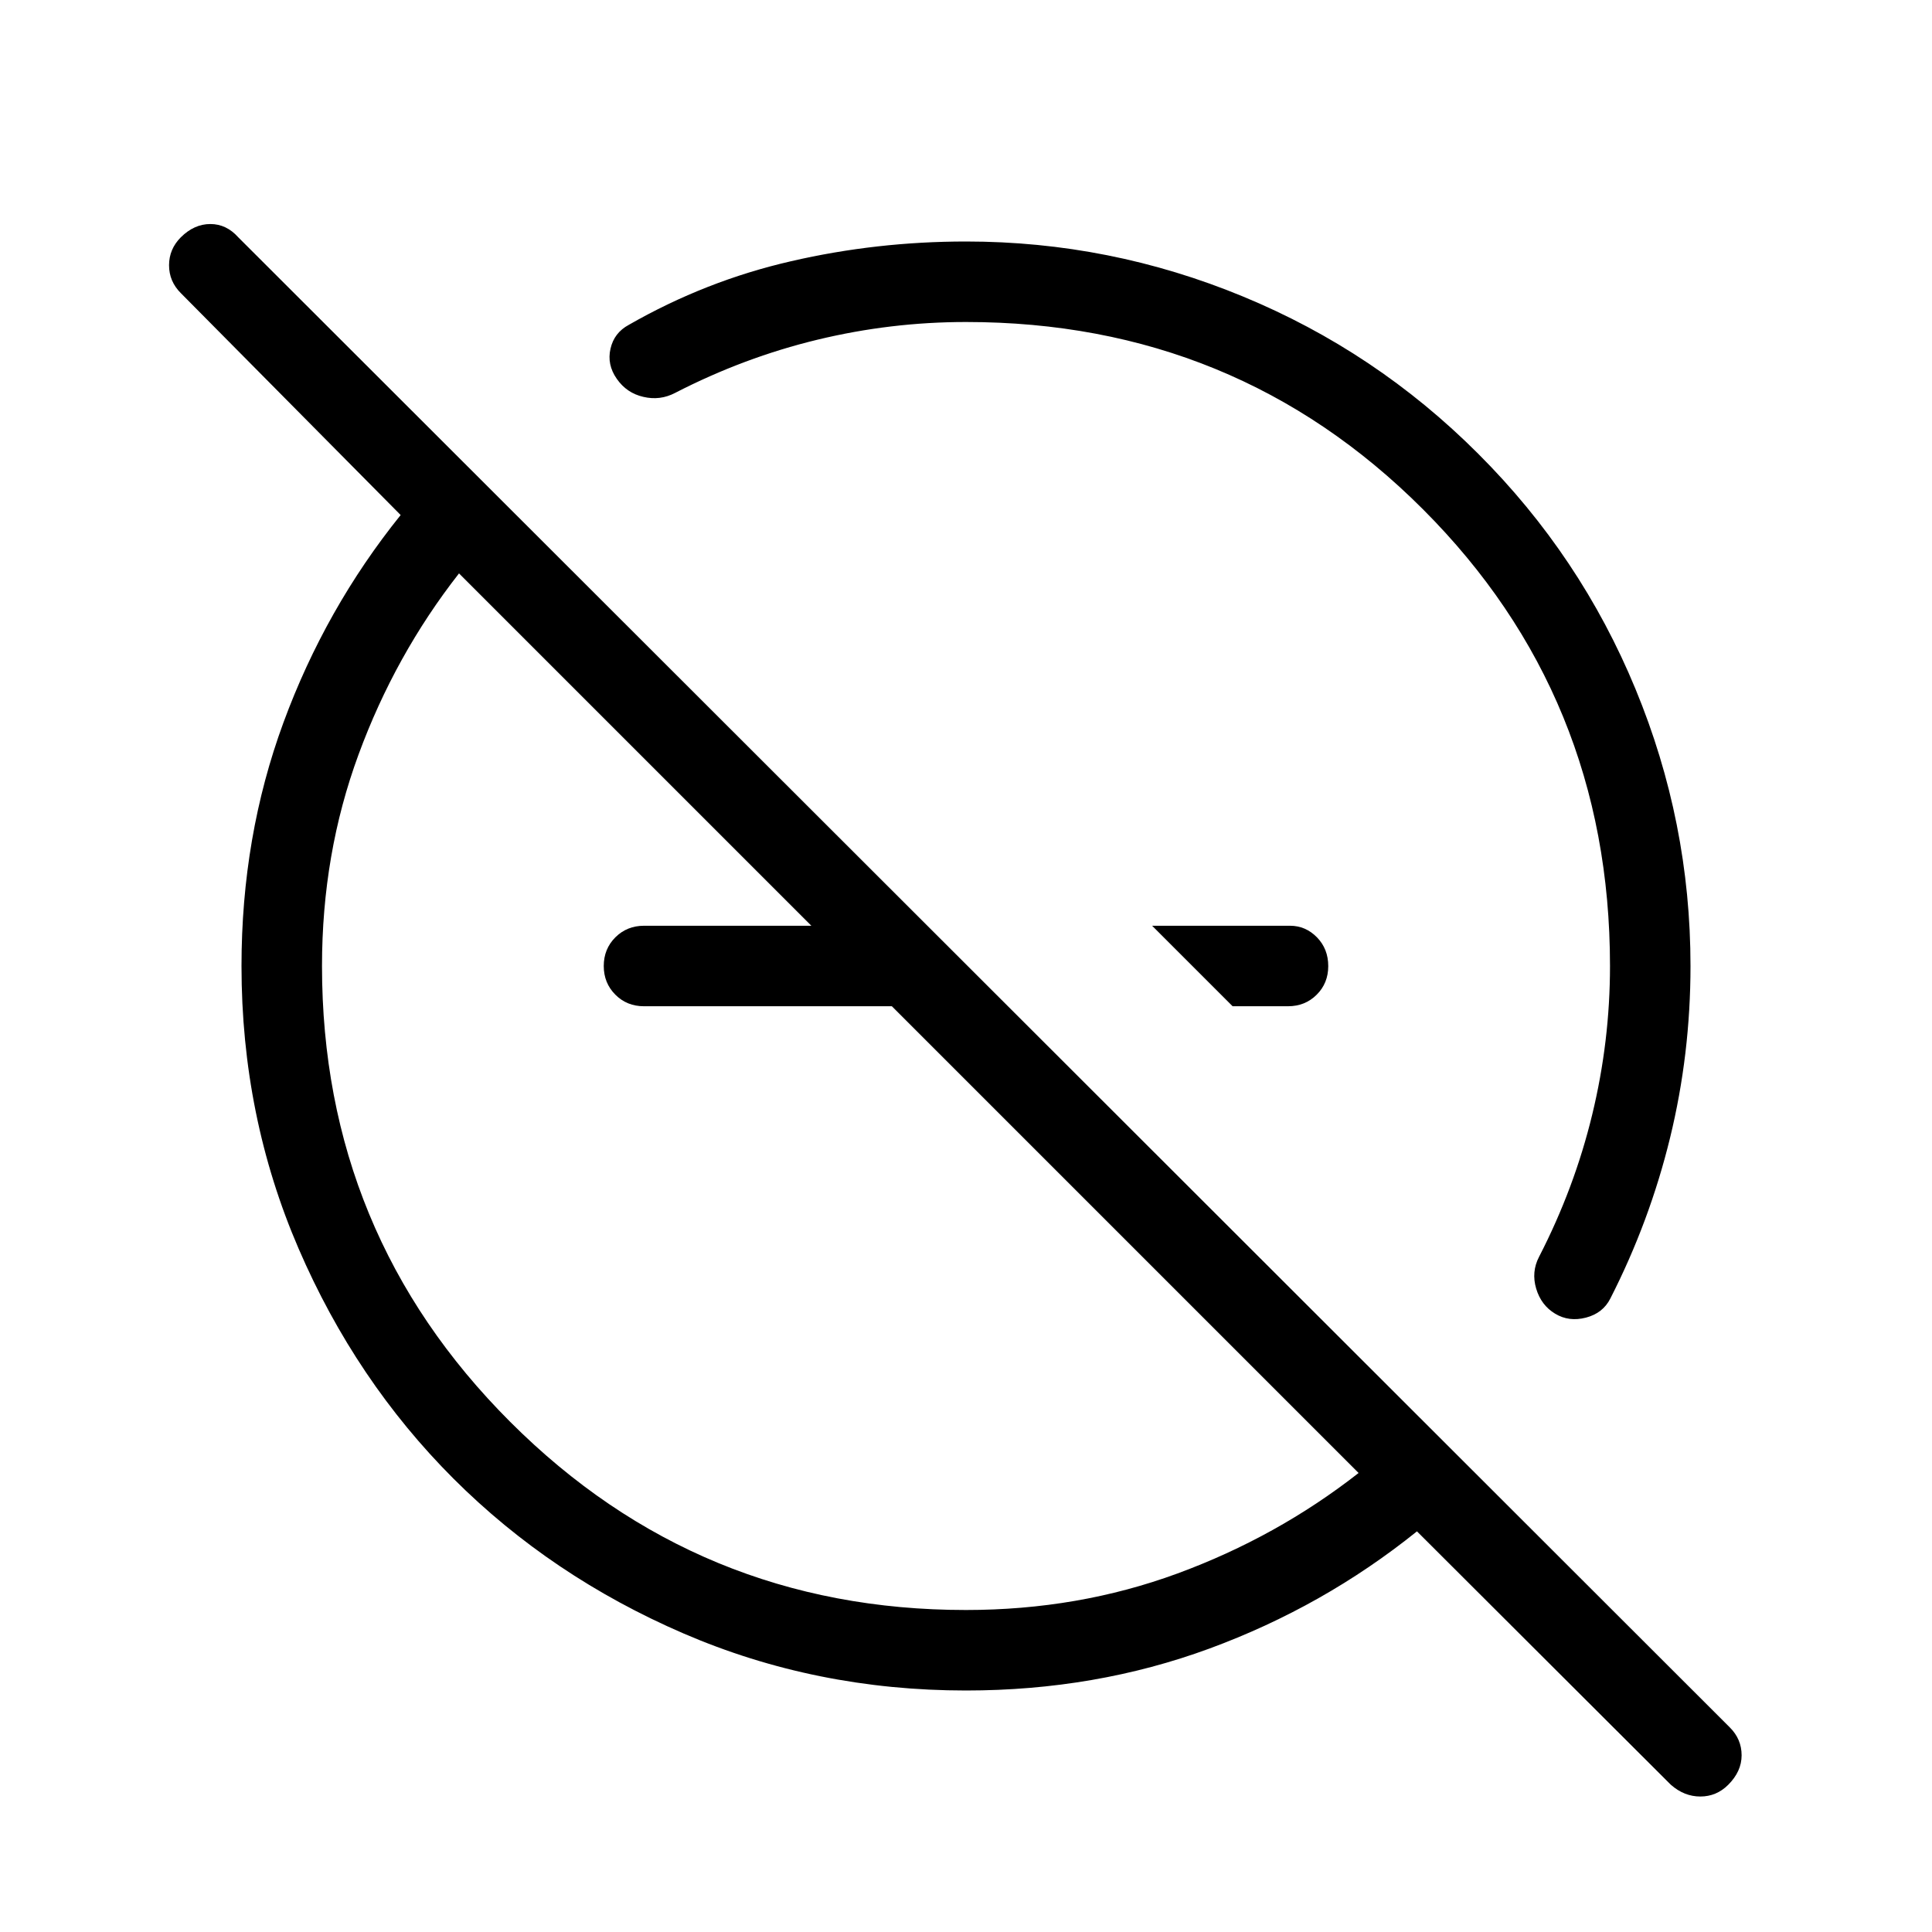 <svg xmlns="http://www.w3.org/2000/svg" width="1em" height="1em" viewBox="0 0 24 24"><path fill="currentColor" d="m15.312 12.5l-1-1h1.713q.194 0 .335.144q.14.144.14.357t-.144.356q-.143.143-.356.143zm-4.233-1v1H8q-.213 0-.356-.144Q7.5 12.212 7.5 12t.144-.356Q7.788 11.5 8 11.5zM12 21q-1.868 0-3.51-.709t-2.857-1.923q-1.215-1.215-1.924-2.858Q3 13.868 3 12q0-1.608.521-3.024t1.456-2.578l-2.73-2.756Q2.1 3.496 2.1 3.295q0-.2.146-.347q.166-.165.367-.165q.2 0 .347.165l18.528 18.51q.147.146.147.347q0 .2-.166.366q-.146.146-.347.146q-.2 0-.366-.146l-3.154-3.148q-1.162.935-2.578 1.456Q13.608 21 12 21m0-1q1.394 0 2.628-.454t2.249-1.248L5.702 7.123q-.794 1.015-1.248 2.25Q4 10.605 4 12q0 3.325 2.338 5.663T12 20M7.812 4.035q.955-.547 2.015-.79Q10.887 3 12 3q1.788 0 3.44.683q1.652.682 2.923 1.954q1.272 1.27 1.954 2.923Q21 10.212 21 12q0 1.094-.254 2.135q-.254 1.04-.742 1.996q-.092.182-.303.237t-.383-.049q-.173-.104-.235-.311q-.062-.208.036-.396q.44-.855.66-1.766Q20 12.935 20 12q0-3.35-2.325-5.675T12 4q-.935 0-1.846.22t-1.766.66q-.188.099-.396.05q-.207-.047-.33-.224q-.124-.177-.078-.375q.045-.198.228-.296"/></svg>